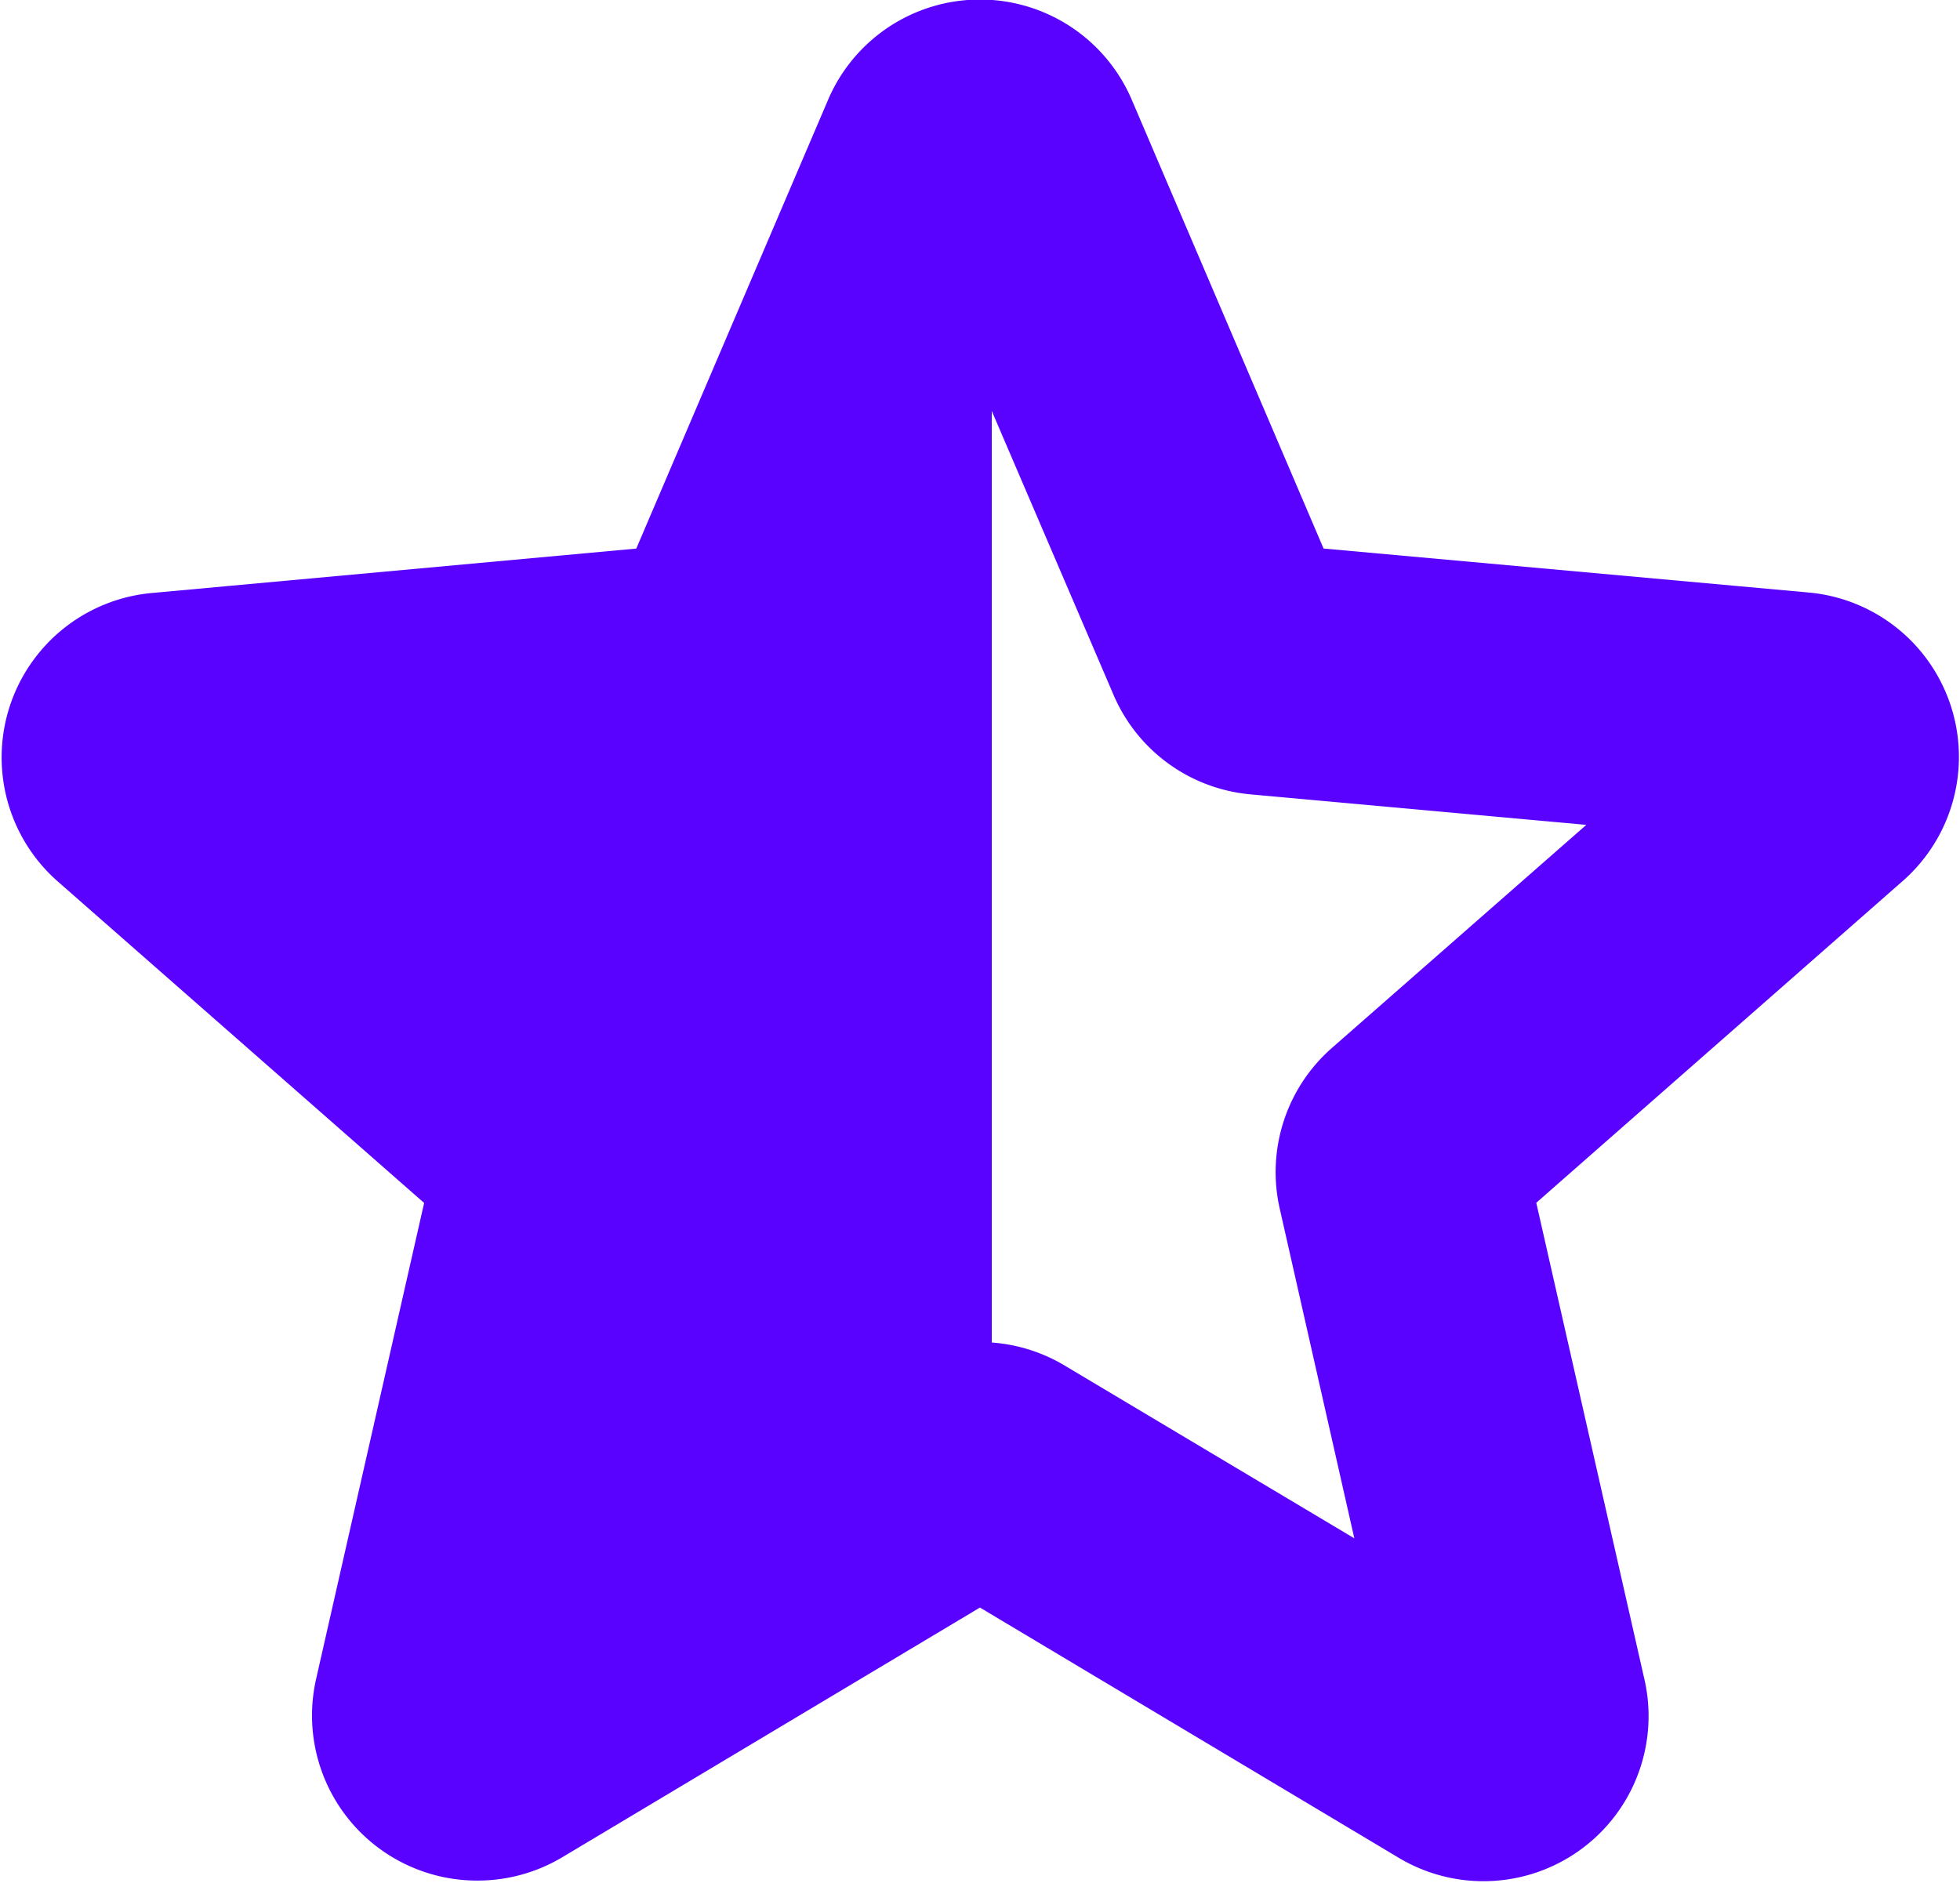 <svg xmlns="http://www.w3.org/2000/svg" width="14.245" height="13.687" viewBox="0 0 14.245 13.687">
  <g id="Groupe_54" data-name="Groupe 54" transform="translate(-632.323 -290.5)">
    <path id="star" d="M2.959,13.161a.7.7,0,0,1-.685-.859l.85-3.746L.241,6.026A.7.7,0,0,1,.639,4.8L4.455,4.45,5.964.919a.7.7,0,0,1,1.292,0L8.765,4.45l3.816.346a.7.7,0,0,1,.4,1.229L10.1,8.555l.85,3.746A.7.7,0,0,1,9.9,13.06L6.61,11.094,3.32,13.061a.7.7,0,0,1-.36.1ZM6.61,10.247a.7.7,0,0,1,.36.1L10.076,12.2l-.8-3.536A.7.7,0,0,1,9.5,7.983l2.723-2.388-3.6-.327a.7.7,0,0,1-.584-.426L6.61,1.51,5.186,4.842a.7.7,0,0,1-.582.424L1,5.594,3.724,7.982a.7.7,0,0,1,.223.685l-.8,3.536L6.25,10.346a.7.7,0,0,1,.36-.1ZM4.426,4.518h0Zm4.367,0h0Zm0,0" transform="translate(632.835 290.508)" fill="#5902FF)" stroke="#5902FF" stroke-linecap="square" stroke-linejoin="round" stroke-width="1"/>
    <path id="Tracé_36" data-name="Tracé 36" d="M682.531,1973.9l-1.989,3.28-3.368.811,1.869,4.562-.424,2.741,3.912-2.3Z" transform="translate(-43 -1682)" fill="#5902FF"/>
  </g>
</svg>
